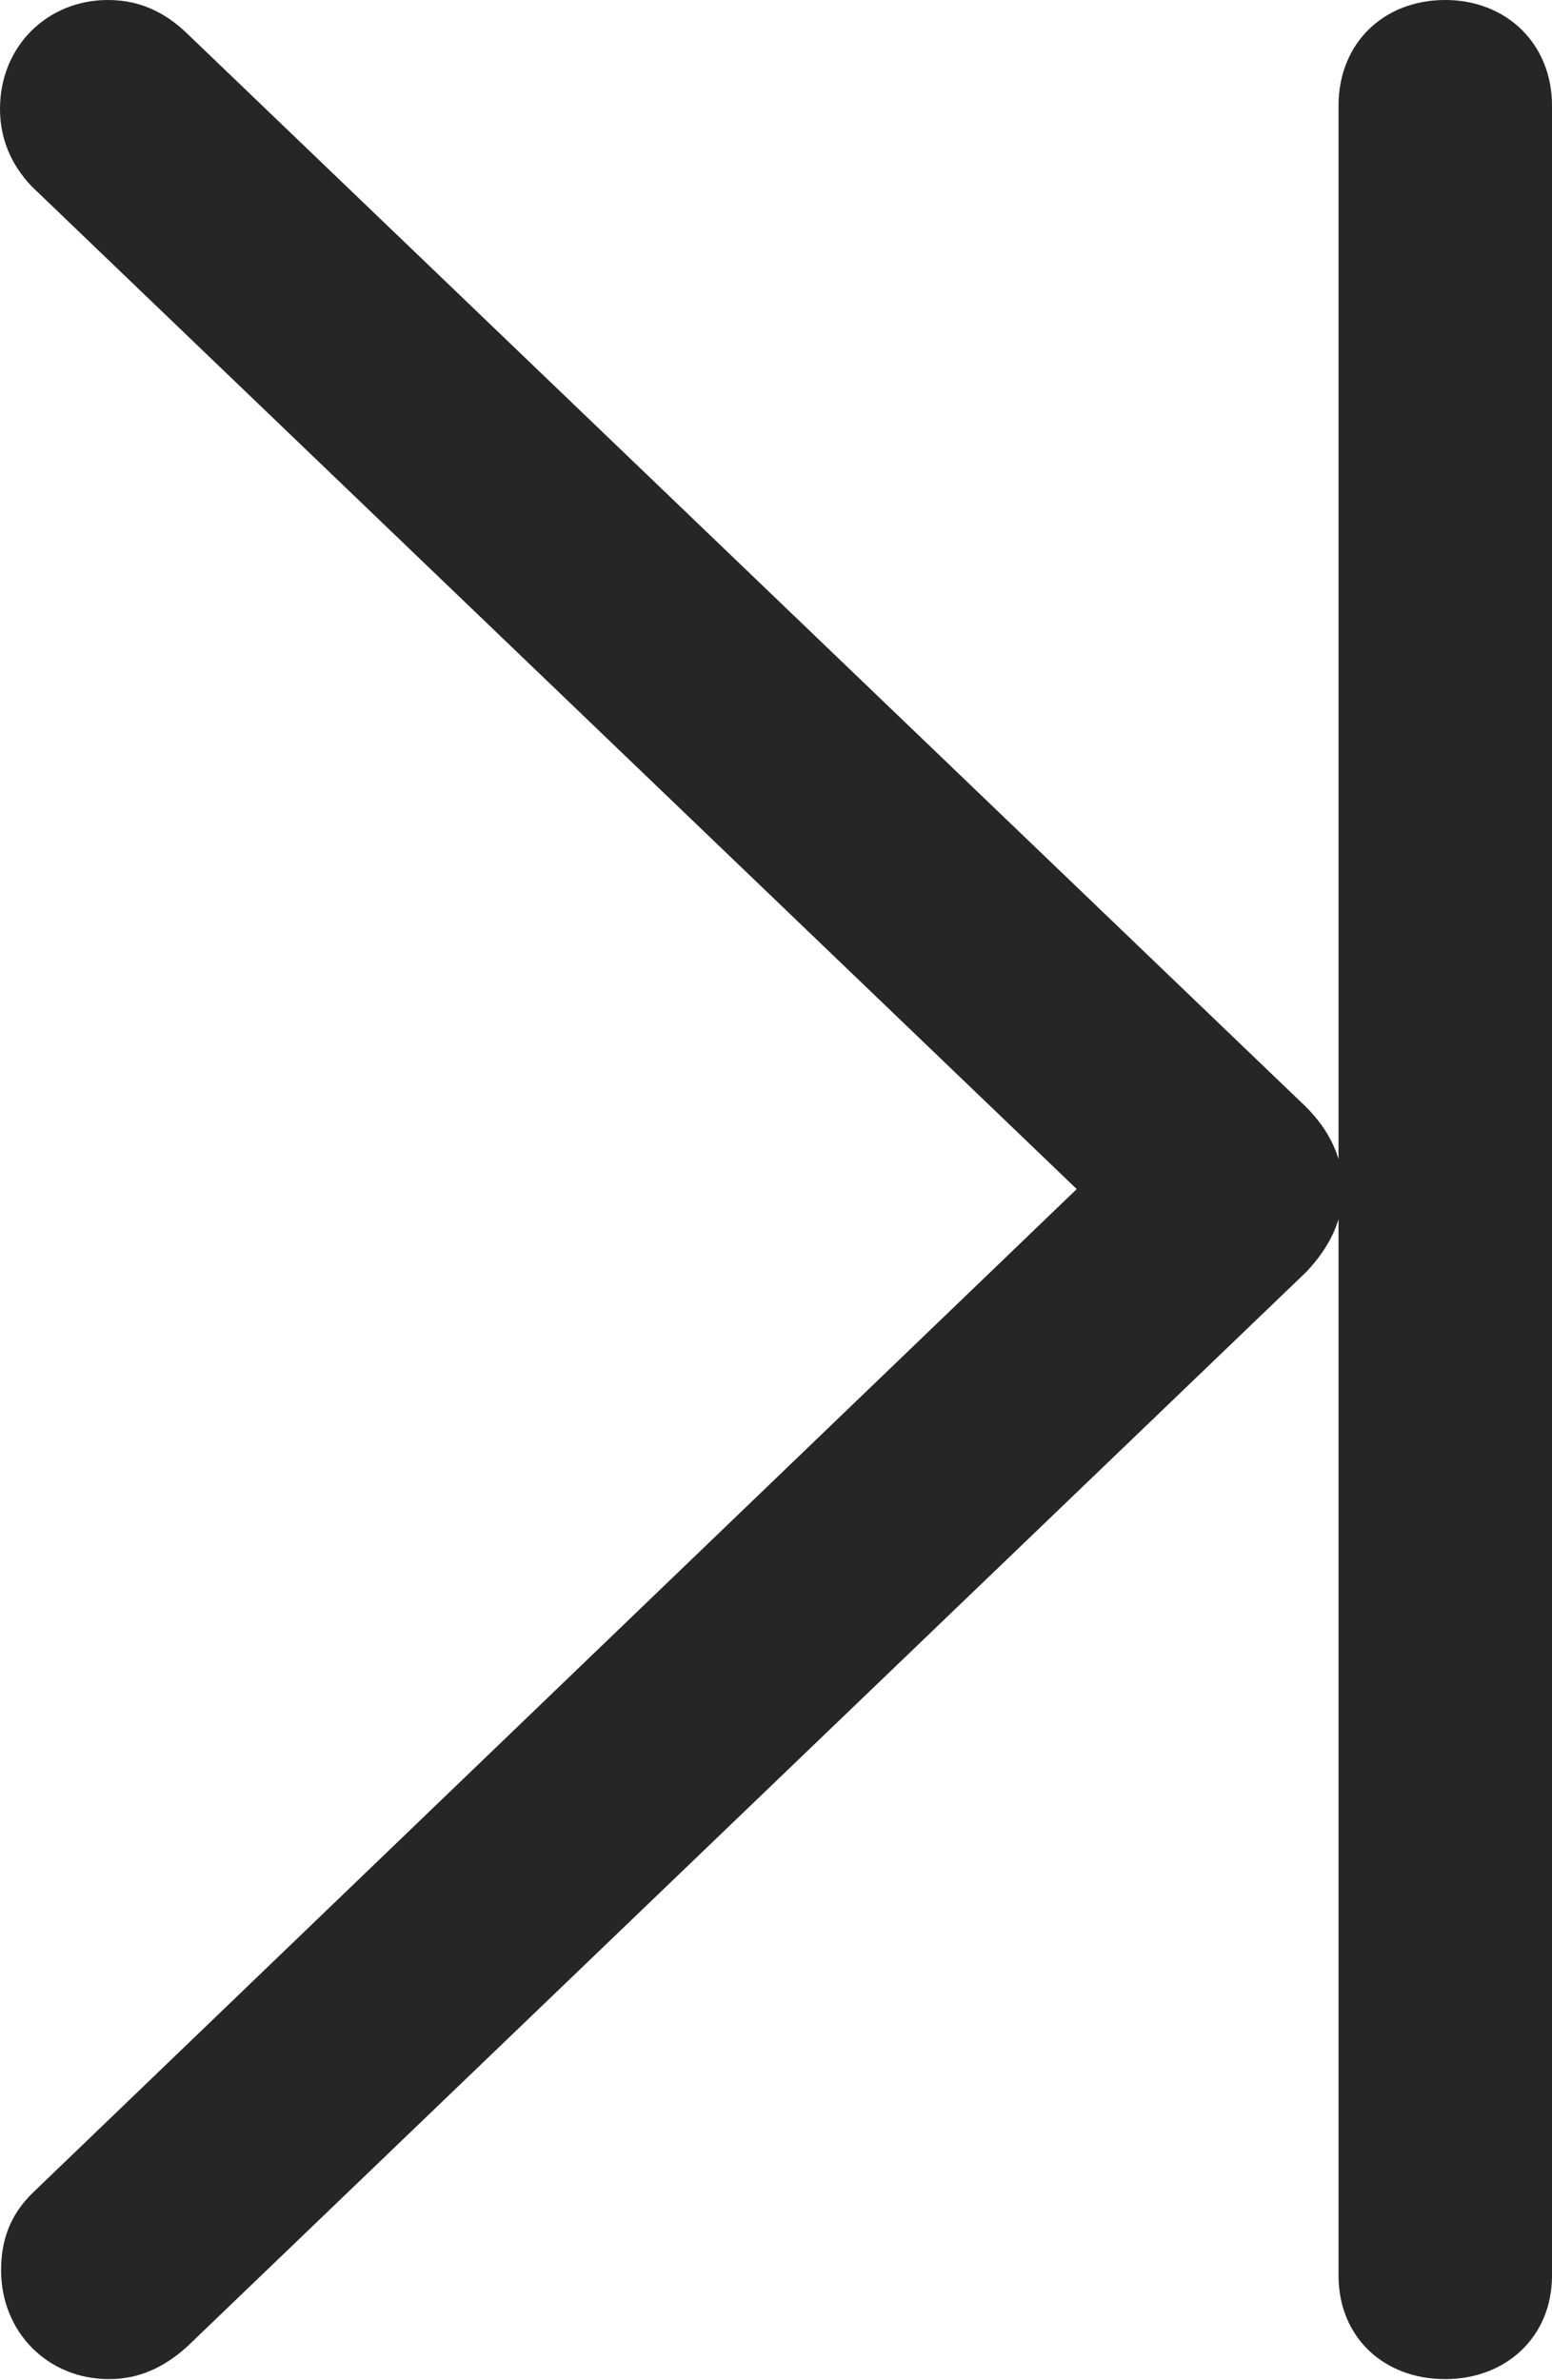 <?xml version="1.0" encoding="UTF-8"?>
<!--Generator: Apple Native CoreSVG 326-->
<!DOCTYPE svg
PUBLIC "-//W3C//DTD SVG 1.1//EN"
       "http://www.w3.org/Graphics/SVG/1.1/DTD/svg11.dtd">
<svg version="1.1" xmlns="http://www.w3.org/2000/svg" xmlns:xlink="http://www.w3.org/1999/xlink" viewBox="0 0 356.25 546.25">
 <g>
  <rect height="546.25" opacity="0" width="356.25" x="0" y="0"/>
  <path d="M0.25 521C0.25 535.25 11 546 25 546C32 546 37.75 543.25 43 538.5L299.75 292C305 286.5 308.25 280.25 308.25 273C308.25 265.5 305 259.25 299.75 254L42.75 7.5C37.75 2.75 32 0 24.75 0C11 0 0 10.5 0 25C0 31.75 2.5 37.75 7.25 42.75L265.25 290.25L265.25 255.5L7.25 503.5C2.25 508.5 0.25 514.25 0.25 521ZM307.25 522.25C307.25 536.25 317.5 546 331.75 546C345.75 546 356.25 536.25 356.25 522.25L356.25 24.25C356.25 10 345.75 0 331.75 0C317.5 0 307.25 10 307.25 24.25Z" fill="black" fill-opacity="0.85"/>
 </g>
</svg>
